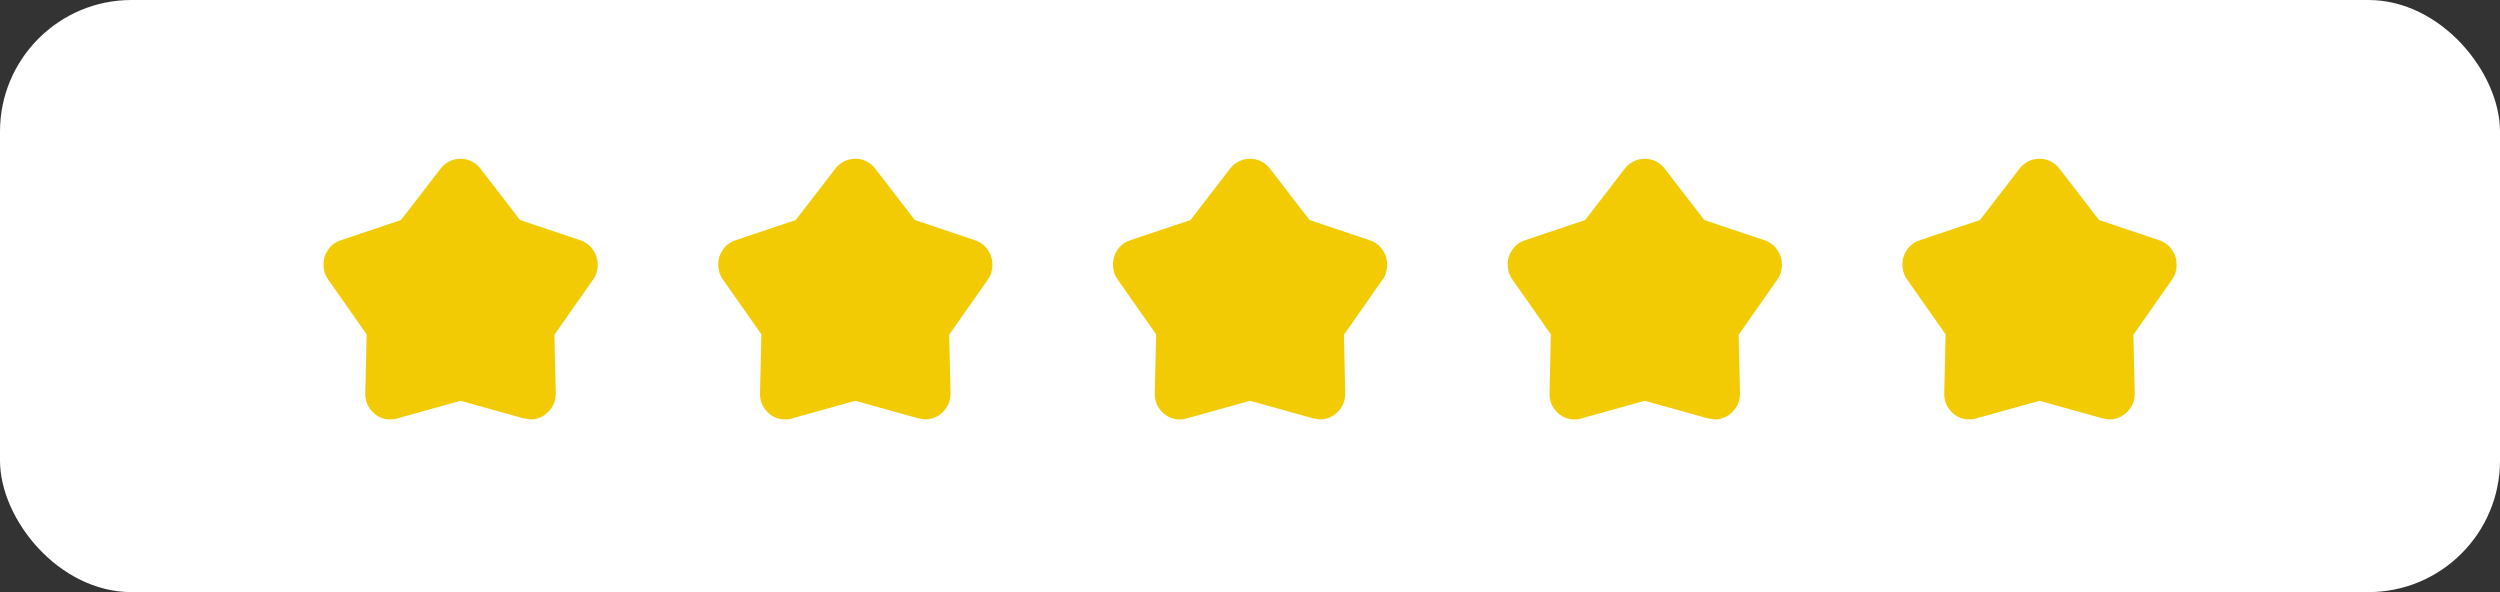 <svg width="304" height="72" viewBox="0 0 304 72" fill="none" xmlns="http://www.w3.org/2000/svg">
  <rect x="0" y="0" width="304" height="72" fill="#333333" stroke="none"/>
  <rect width="304" height="72" rx="16" fill="white"/>
  <mask id="mask0_2_51" style="mask-type:alpha" maskUnits="userSpaceOnUse" x="36" y="16" width="40" height="40">
    <rect x="36" y="16" width="40" height="40" fill="#D9D9D9"/>
  </mask>
  <g mask="url(#mask0_2_51)">
    <path d="M48.759 26.755L53.569 20.514C53.884 20.107 54.253 19.803 54.676 19.604C55.099 19.405 55.541 19.305 56.002 19.305C56.464 19.305 56.905 19.405 57.326 19.604C57.748 19.803 58.116 20.107 58.431 20.514L63.241 26.755L70.542 29.208C71.208 29.431 71.731 29.818 72.111 30.371C72.491 30.924 72.681 31.535 72.681 32.204C72.681 32.512 72.636 32.821 72.548 33.129C72.459 33.437 72.314 33.732 72.111 34.014L67.417 40.708L67.583 47.792C67.593 48.69 67.292 49.449 66.681 50.069C66.069 50.69 65.346 51 64.509 51C64.457 51 64.181 50.958 63.681 50.875L56 48.736L48.325 50.873C48.183 50.93 48.032 50.965 47.875 50.979C47.717 50.993 47.573 51 47.441 51C46.601 51 45.88 50.688 45.278 50.064C44.676 49.44 44.389 48.674 44.417 47.764L44.583 40.66L39.903 33.986C39.7 33.702 39.555 33.405 39.466 33.096C39.378 32.786 39.333 32.476 39.333 32.167C39.333 31.509 39.52 30.909 39.894 30.365C40.267 29.822 40.789 29.436 41.458 29.208L48.759 26.755Z" fill="#F2CB05"/>
  </g>
  <mask id="mask1_2_51" style="mask-type:alpha" maskUnits="userSpaceOnUse" x="84" y="16" width="40" height="40">
    <rect x="84" y="16" width="40" height="40" fill="#D9D9D9"/>
  </mask>
  <g mask="url(#mask1_2_51)">
    <path d="M96.759 26.755L101.569 20.514C101.884 20.107 102.253 19.803 102.676 19.604C103.099 19.405 103.541 19.305 104.002 19.305C104.464 19.305 104.905 19.405 105.326 19.604C105.748 19.803 106.116 20.107 106.431 20.514L111.241 26.755L118.542 29.208C119.208 29.431 119.731 29.818 120.111 30.371C120.491 30.924 120.681 31.535 120.681 32.204C120.681 32.512 120.636 32.821 120.548 33.129C120.459 33.437 120.314 33.732 120.111 34.014L115.417 40.708L115.583 47.792C115.593 48.69 115.292 49.449 114.681 50.069C114.069 50.69 113.346 51 112.509 51C112.457 51 112.181 50.958 111.681 50.875L104 48.736L96.325 50.873C96.183 50.93 96.032 50.965 95.875 50.979C95.717 50.993 95.573 51 95.441 51C94.601 51 93.88 50.688 93.278 50.064C92.676 49.44 92.389 48.674 92.417 47.764L92.583 40.66L87.903 33.986C87.7 33.702 87.555 33.405 87.466 33.096C87.378 32.786 87.333 32.476 87.333 32.167C87.333 31.509 87.52 30.909 87.894 30.365C88.267 29.822 88.789 29.436 89.458 29.208L96.759 26.755Z" fill="#F2CB05"/>
  </g>
  <mask id="mask2_2_51" style="mask-type:alpha" maskUnits="userSpaceOnUse" x="132" y="16" width="40" height="40">
    <rect x="132" y="16" width="40" height="40" fill="#D9D9D9"/>
  </mask>
  <g mask="url(#mask2_2_51)">
    <path d="M144.759 26.755L149.569 20.514C149.884 20.107 150.253 19.803 150.676 19.604C151.099 19.405 151.541 19.305 152.002 19.305C152.464 19.305 152.905 19.405 153.326 19.604C153.748 19.803 154.116 20.107 154.431 20.514L159.241 26.755L166.542 29.208C167.208 29.431 167.731 29.818 168.111 30.371C168.491 30.924 168.681 31.535 168.681 32.204C168.681 32.512 168.636 32.821 168.548 33.129C168.459 33.437 168.314 33.732 168.111 34.014L163.417 40.708L163.583 47.792C163.593 48.69 163.292 49.449 162.681 50.069C162.069 50.69 161.346 51 160.509 51C160.457 51 160.181 50.958 159.681 50.875L152 48.736L144.325 50.873C144.183 50.93 144.032 50.965 143.875 50.979C143.717 50.993 143.573 51 143.441 51C142.601 51 141.88 50.688 141.278 50.064C140.676 49.44 140.389 48.674 140.417 47.764L140.583 40.66L135.903 33.986C135.7 33.702 135.555 33.405 135.466 33.096C135.378 32.786 135.333 32.476 135.333 32.167C135.333 31.509 135.52 30.909 135.894 30.365C136.267 29.822 136.789 29.436 137.458 29.208L144.759 26.755Z" fill="#F2CB05"/>
  </g>
  <mask id="mask3_2_51" style="mask-type:alpha" maskUnits="userSpaceOnUse" x="180" y="16" width="40" height="40">
    <rect x="180" y="16" width="40" height="40" fill="#D9D9D9"/>
  </mask>
  <g mask="url(#mask3_2_51)">
    <path d="M192.759 26.755L197.569 20.514C197.884 20.107 198.253 19.803 198.676 19.604C199.099 19.405 199.541 19.305 200.002 19.305C200.464 19.305 200.905 19.405 201.326 19.604C201.748 19.803 202.116 20.107 202.431 20.514L207.241 26.755L214.542 29.208C215.208 29.431 215.731 29.818 216.111 30.371C216.491 30.924 216.681 31.535 216.681 32.204C216.681 32.512 216.636 32.821 216.548 33.129C216.459 33.437 216.314 33.732 216.111 34.014L211.417 40.708L211.583 47.792C211.593 48.69 211.292 49.449 210.681 50.069C210.069 50.69 209.346 51 208.509 51C208.457 51 208.181 50.958 207.681 50.875L200 48.736L192.325 50.873C192.183 50.93 192.032 50.965 191.875 50.979C191.717 50.993 191.573 51 191.441 51C190.601 51 189.88 50.688 189.278 50.064C188.676 49.44 188.389 48.674 188.417 47.764L188.583 40.66L183.903 33.986C183.7 33.702 183.555 33.405 183.466 33.096C183.378 32.786 183.333 32.476 183.333 32.167C183.333 31.509 183.52 30.909 183.894 30.365C184.267 29.822 184.789 29.436 185.458 29.208L192.759 26.755Z" fill="#F2CB05"/>
  </g>
  <mask id="mask4_2_51" style="mask-type:alpha" maskUnits="userSpaceOnUse" x="228" y="16" width="40" height="40">
    <rect x="228" y="16" width="40" height="40" fill="#D9D9D9"/>
  </mask>
  <g mask="url(#mask4_2_51)">
    <path d="M240.759 26.755L245.569 20.514C245.884 20.107 246.253 19.803 246.676 19.604C247.099 19.405 247.541 19.305 248.002 19.305C248.464 19.305 248.905 19.405 249.326 19.604C249.748 19.803 250.116 20.107 250.431 20.514L255.241 26.755L262.542 29.208C263.208 29.431 263.731 29.818 264.111 30.371C264.491 30.924 264.681 31.535 264.681 32.204C264.681 32.512 264.636 32.821 264.548 33.129C264.459 33.437 264.314 33.732 264.111 34.014L259.417 40.708L259.583 47.792C259.593 48.69 259.292 49.449 258.681 50.069C258.069 50.69 257.346 51 256.509 51C256.457 51 256.181 50.958 255.681 50.875L248 48.736L240.325 50.873C240.183 50.93 240.032 50.965 239.875 50.979C239.717 50.993 239.573 51 239.441 51C238.601 51 237.88 50.688 237.278 50.064C236.676 49.44 236.389 48.674 236.417 47.764L236.583 40.66L231.903 33.986C231.7 33.702 231.555 33.405 231.466 33.096C231.378 32.786 231.333 32.476 231.333 32.167C231.333 31.509 231.52 30.909 231.894 30.365C232.267 29.822 232.789 29.436 233.458 29.208L240.759 26.755Z" fill="#F2CB05"/>
  </g>
</svg>
